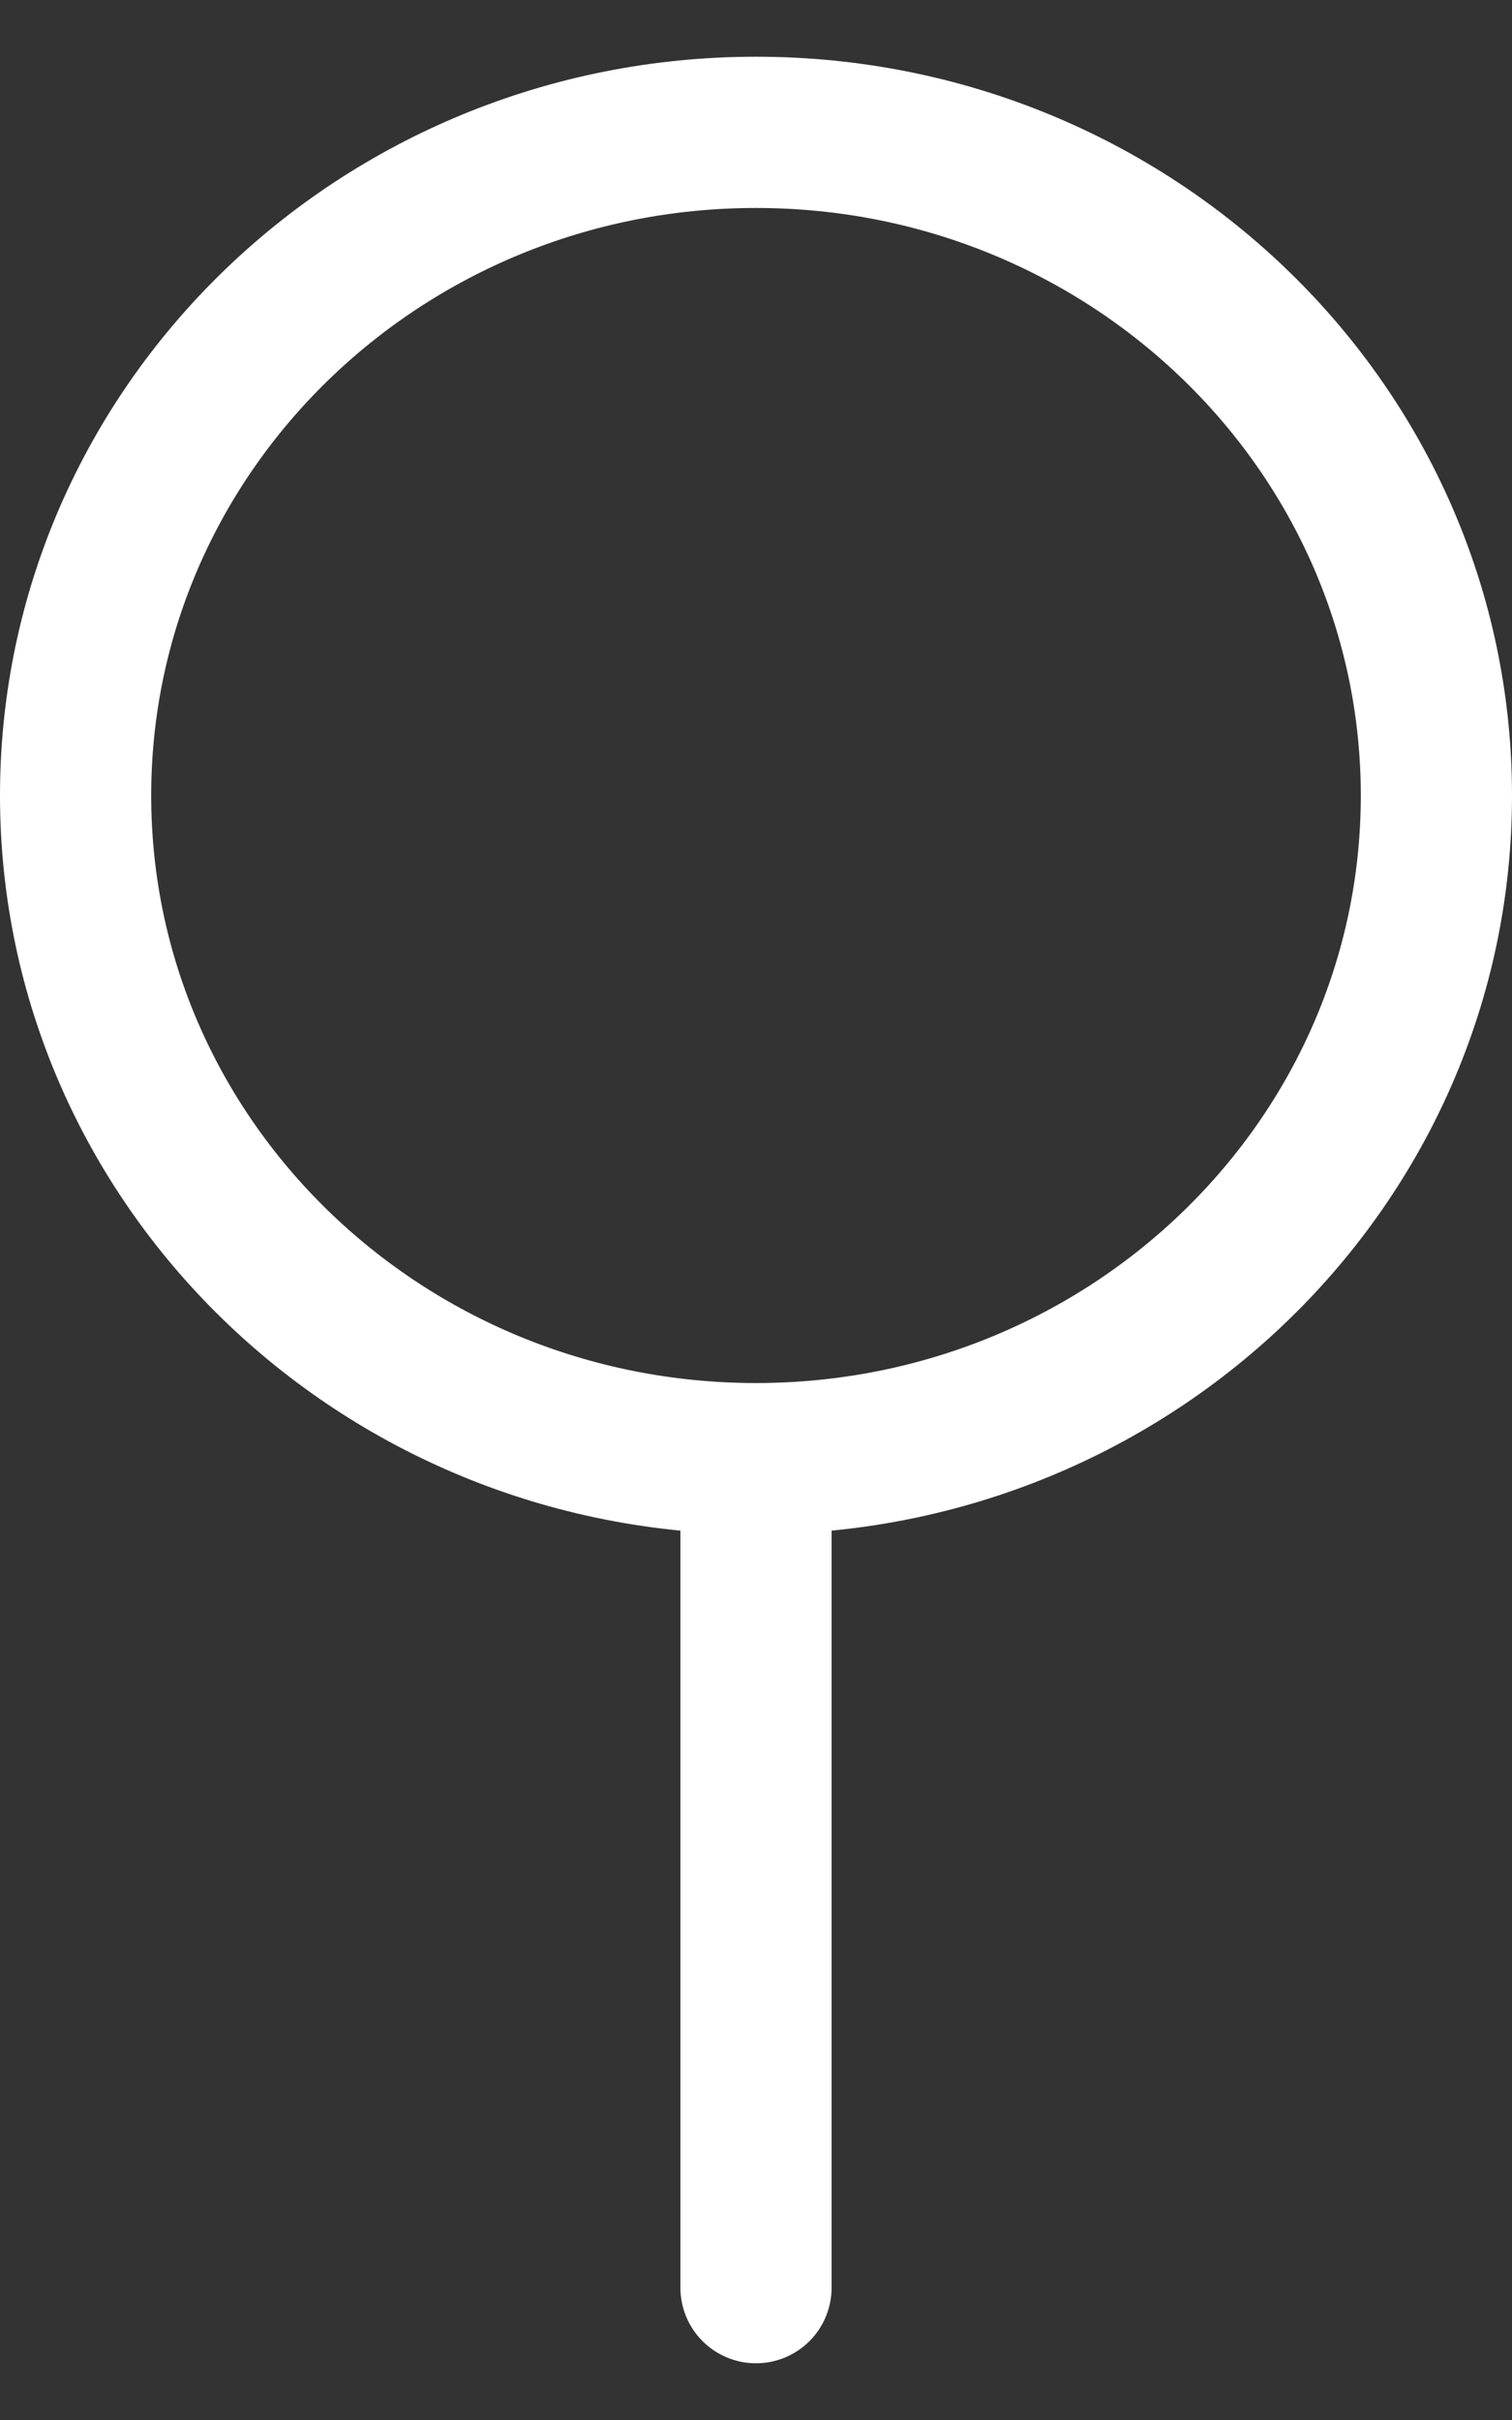 <svg width="10" height="16" viewBox="0 0 10 16" fill="none" xmlns="http://www.w3.org/2000/svg">
<rect x="0" y="0" width="10" height="16" fill="#333333" stroke="none"/>
<path d="M5 9.918V15.125M0.5 5.26C0.5 7.681 2.515 9.644 5 9.644C7.485 9.644 9.5 7.681 9.5 5.26C9.5 2.838 7.485 0.875 5 0.875C2.515 0.875 0.5 2.838 0.5 5.26Z" stroke="white" stroke-linecap="round" stroke-linejoin="round"/>
</svg>
